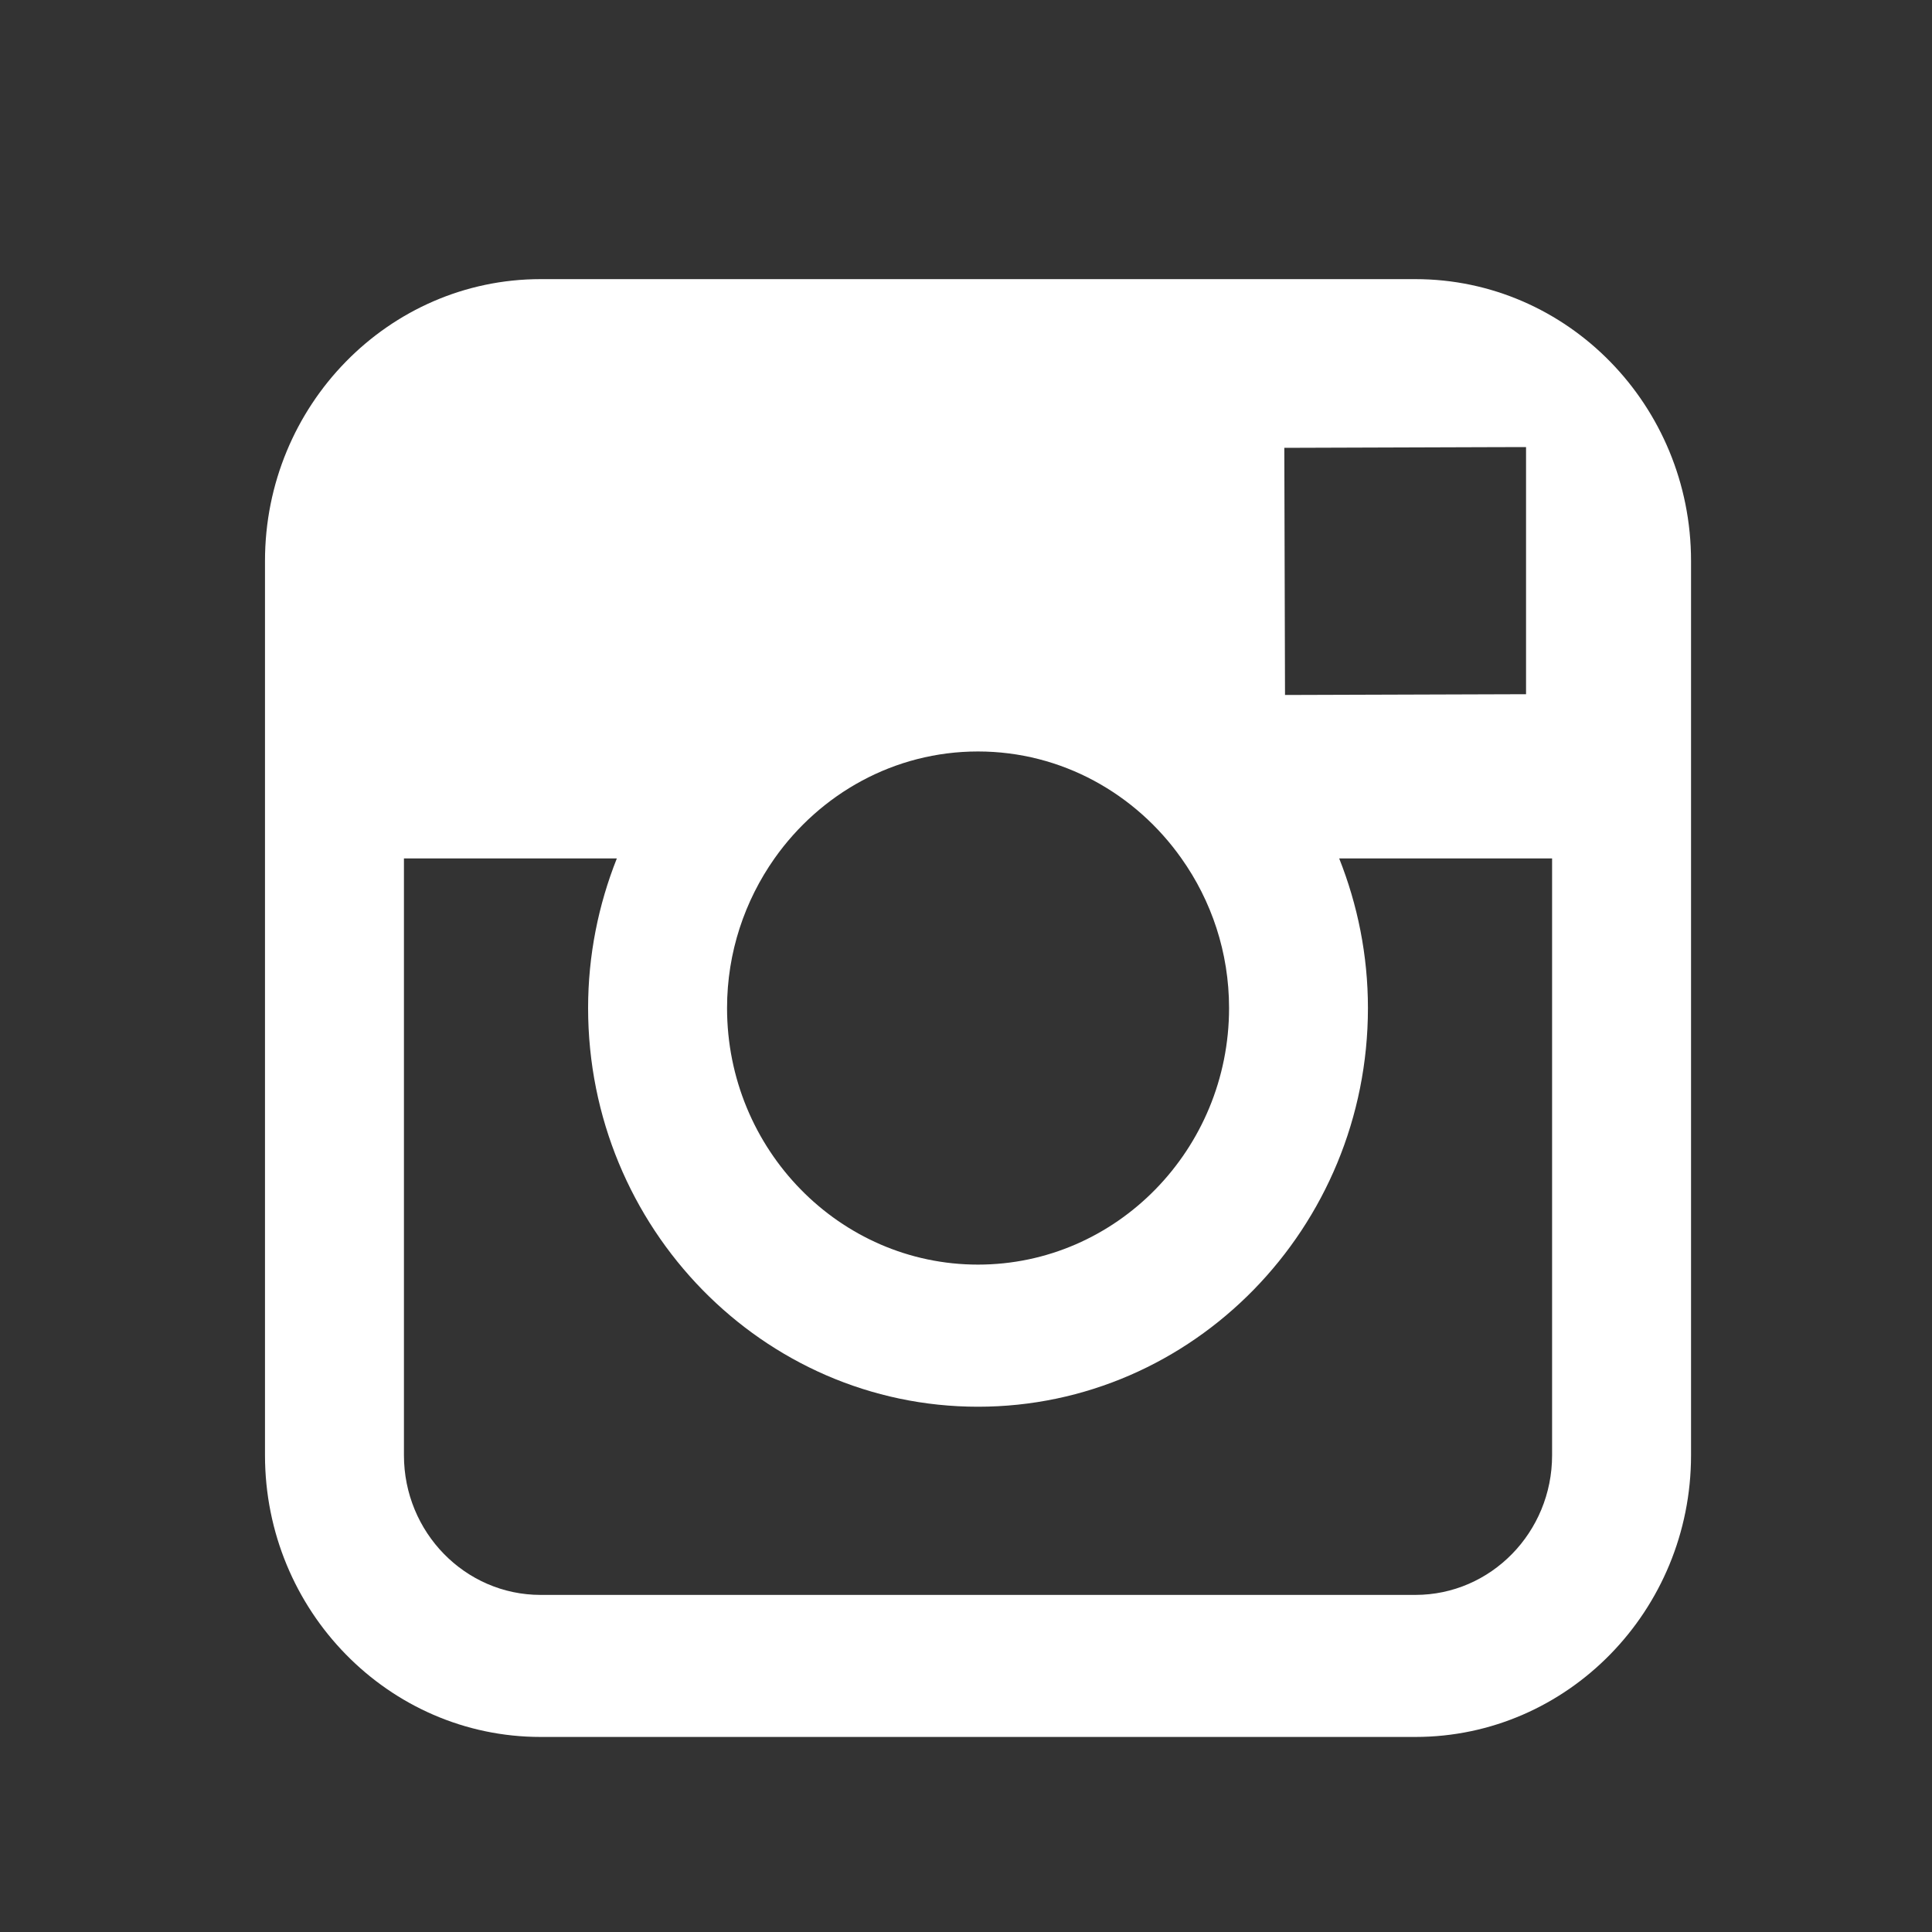 <?xml version="1.0" encoding="UTF-8"?>
<svg width="25px" height="25px" viewBox="0 0 25 25" version="1.1" xmlns="http://www.w3.org/2000/svg" xmlns:xlink="http://www.w3.org/1999/xlink">
    <rect x="0" y="0" width="25" height="25" fill="#333333" stroke="none"/>
    <!-- Generator: Sketch 42 (36781) - http://www.bohemiancoding.com/sketch -->
    <title>ic_footer_instagram</title>
    <desc>Created with Sketch.</desc>
    <defs></defs>
    <g id="Symbols" stroke="none" stroke-width="1" fill="none" fill-rule="evenodd">
        <g id="ic_footer_instagram" fill="#FFFFFF">
            <g id="Group-8" transform="translate(3, 3)">
                <path d="M17.084,15.831 C17.084,16.828 16.292,17.638 15.315,17.638 L3.995,17.638 C3.019,17.638 2.227,16.828 2.227,15.831 L2.227,8.108 L4.982,8.108 C4.744,8.707 4.61,9.36 4.61,10.044 C4.61,12.888 6.873,15.203 9.655,15.203 C12.438,15.203 14.701,12.888 14.701,10.044 C14.701,9.36 14.567,8.707 14.329,8.108 L17.084,8.108 L17.084,15.831 Z M7.022,8.108 C7.612,7.272 8.571,6.724 9.655,6.724 C10.739,6.724 11.698,7.272 12.288,8.108 C12.675,8.654 12.904,9.321 12.904,10.044 C12.904,11.874 11.446,13.364 9.655,13.364 C7.865,13.364 6.408,11.874 6.408,10.044 C6.408,9.321 6.638,8.654 7.022,8.108 L7.022,8.108 Z M16.339,2.786 L16.747,2.785 L16.747,3.2 L16.747,5.983 L13.628,5.993 L13.619,2.795 L16.339,2.786 Z M15.315,0.612 L3.995,0.612 C2.029,0.612 0.429,2.247 0.429,4.258 L0.429,8.108 L0.429,15.831 C0.429,17.841 2.029,19.476 3.995,19.476 L15.315,19.476 C17.283,19.476 18.882,17.841 18.882,15.831 L18.882,8.108 L18.882,4.258 C18.882,2.247 17.283,0.612 15.315,0.612 L15.315,0.612 Z" id="Fill-21"></path>
            </g>
        </g>
    </g>
</svg>